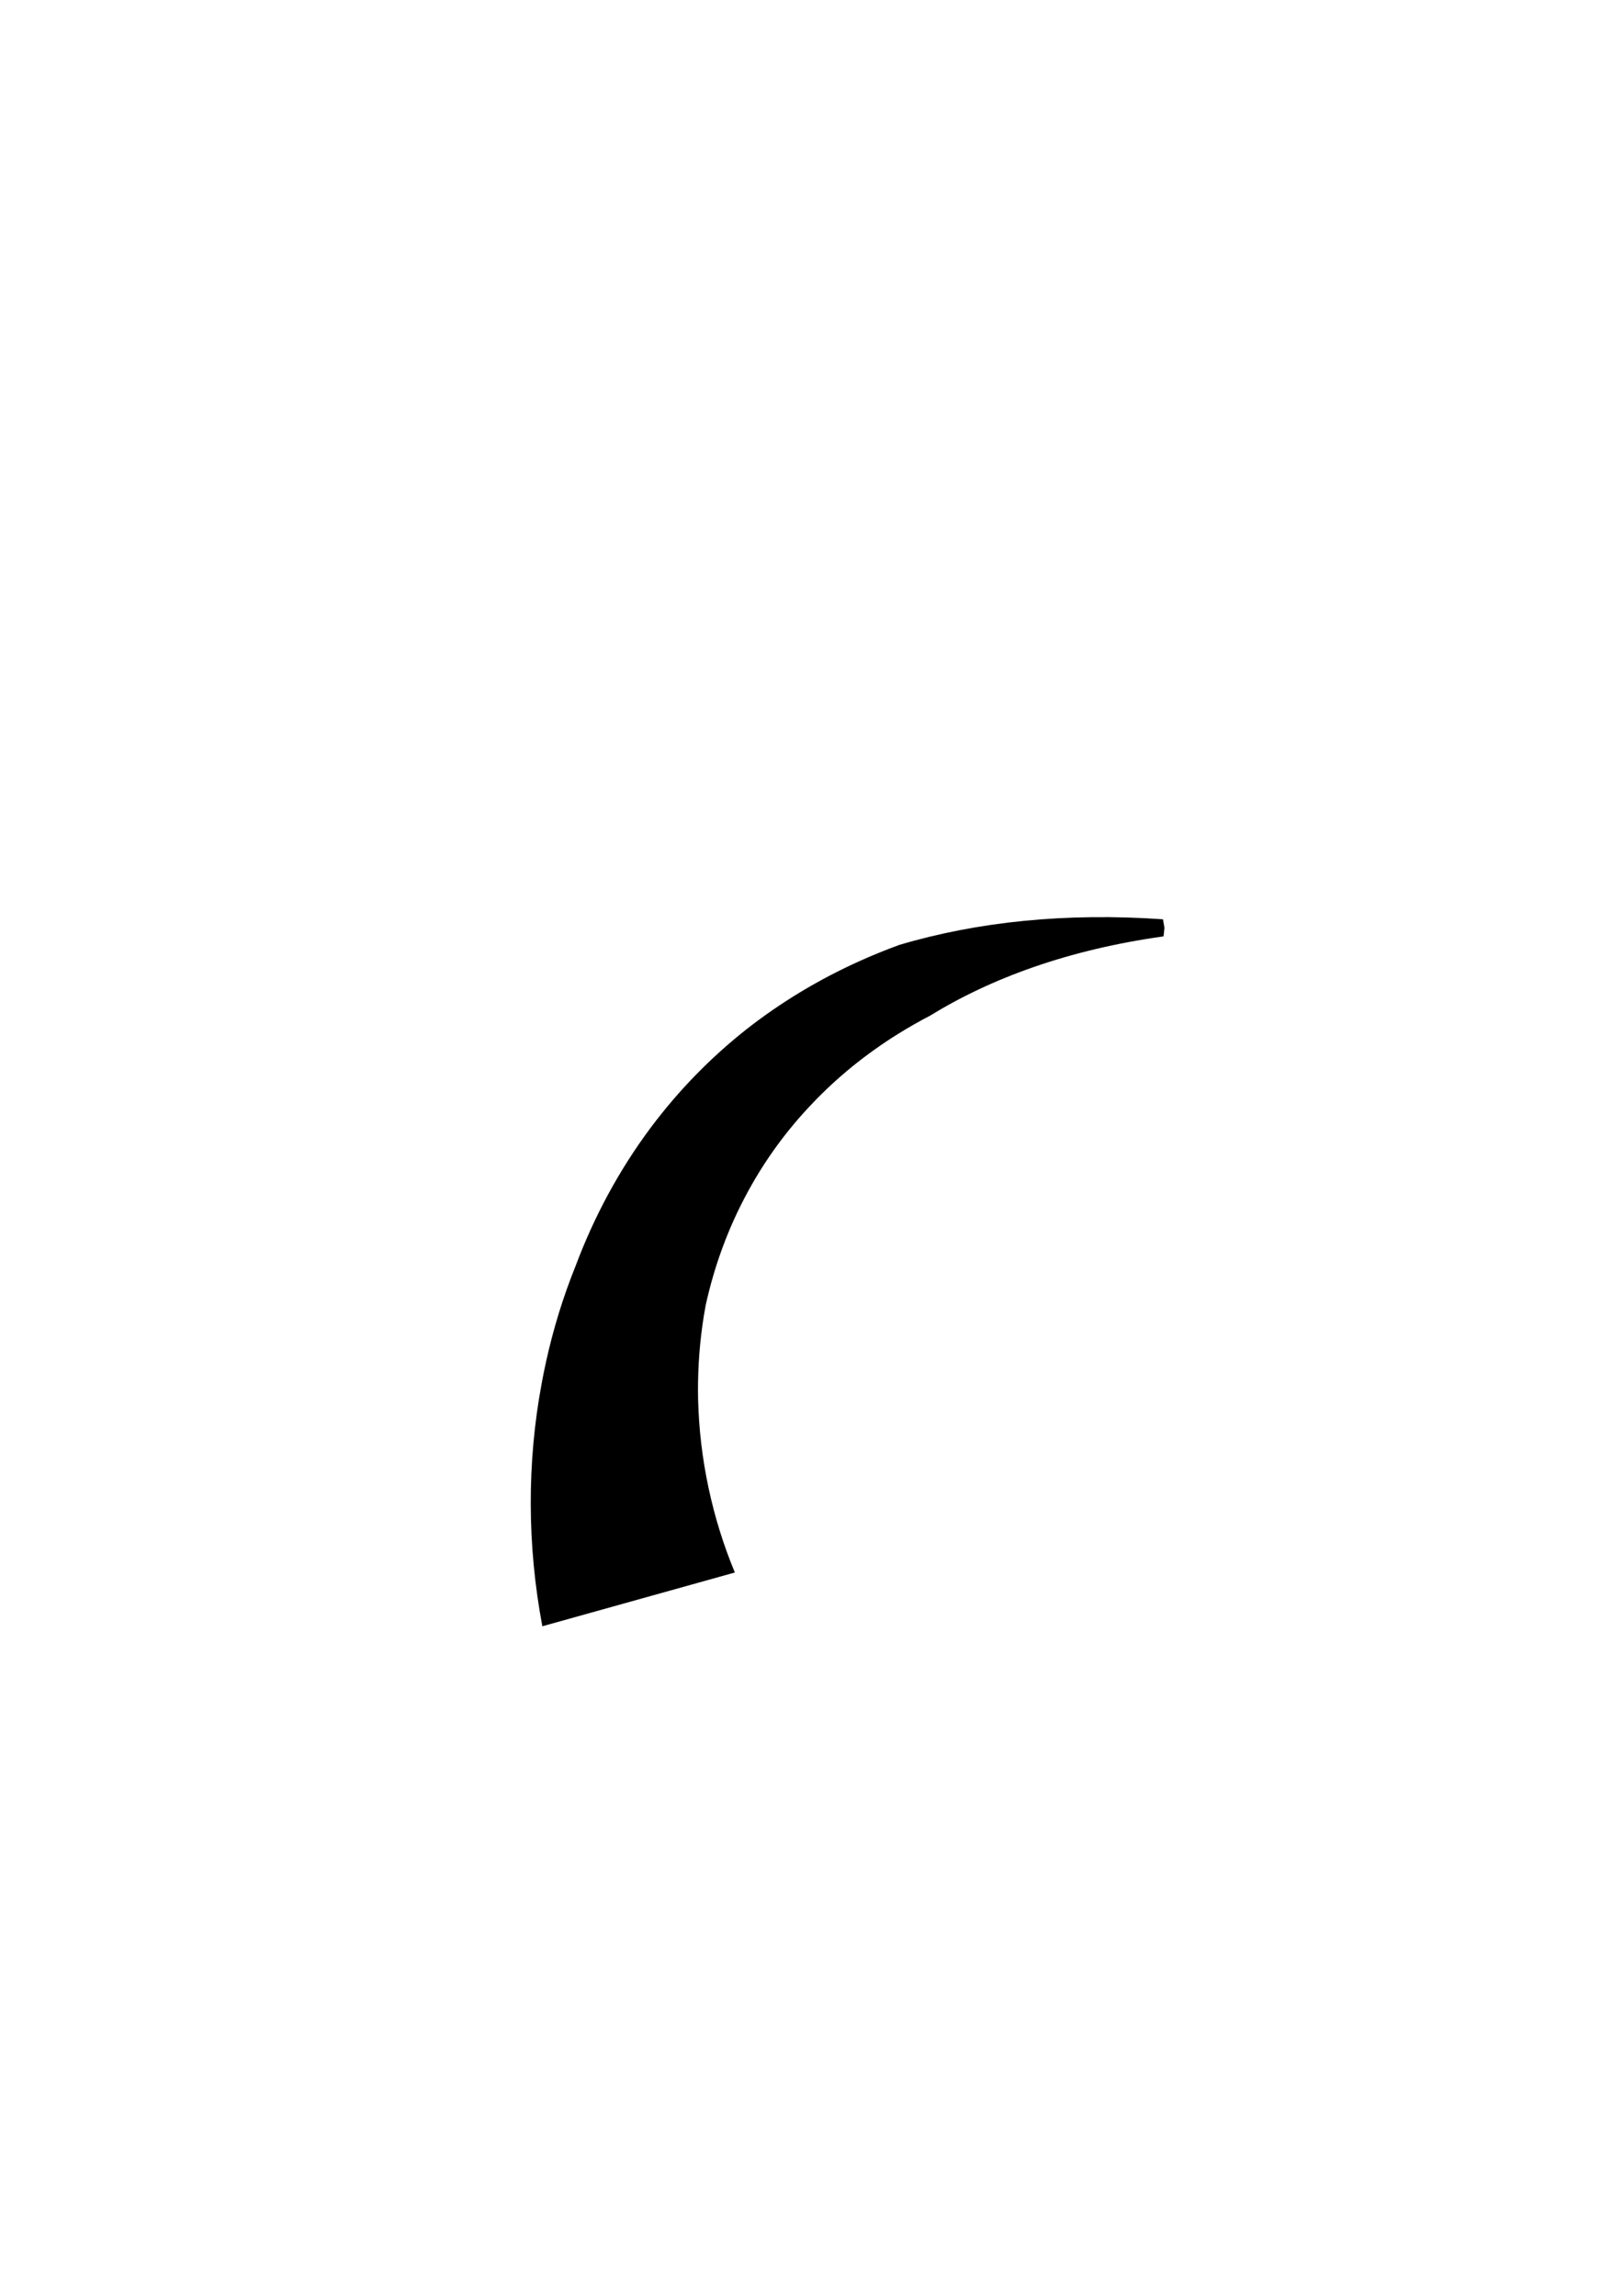<?xml version="1.0" encoding="UTF-8" standalone="no"?>
<!-- Created with Inkscape (http://www.inkscape.org/) -->

<svg
   width="210mm"
   height="297mm"
   viewBox="0 0 210 297"
   version="1.1"
   id="svg1336"
   inkscape:version="1.4 (e7c3feb1, 2024-10-09)"
   sodipodi:docname="powerstroke_drawing.svg"
   xmlns:inkscape="http://www.inkscape.org/namespaces/inkscape"
   xmlns:sodipodi="http://sodipodi.sourceforge.net/DTD/sodipodi-0.dtd"
   xmlns="http://www.w3.org/2000/svg"
   xmlns:svg="http://www.w3.org/2000/svg">
  <sodipodi:namedview
     id="namedview1338"
     pagecolor="#ffffff"
     bordercolor="#000000"
     borderopacity="0.25"
     inkscape:showpageshadow="2"
     inkscape:pageopacity="0.0"
     inkscape:pagecheckerboard="0"
     inkscape:deskcolor="#d1d1d1"
     inkscape:document-units="mm"
     showgrid="false"
     inkscape:zoom="1.1893044"
     inkscape:cx="393.08692"
     inkscape:cy="612.96334"
     inkscape:window-width="1688"
     inkscape:window-height="1031"
     inkscape:window-x="0"
     inkscape:window-y="44"
     inkscape:window-maximized="0"
     inkscape:current-layer="layer1" />
  <defs
     id="defs1333">
    <inkscape:path-effect
       effect="powerstroke"
       message=""
       id="path-effect1"
       is_visible="true"
       lpeversion="1.3"
       scale_width="5"
       interpolator_type="Linear"
       interpolator_beta="0.169"
       start_linecap_type="zerowidth"
       end_linecap_type="zerowidth"
       offset_points="0.00,2.50 | 0.50,1.50 | 0.625,1.25 | 0.75,1.00 | 0.375,1.75 | 0.25,2.00 | 1.00,0.25"
       linejoin_type="round"
       miter_limit="4"
       not_jump="false"
       sort_points="true" />
  </defs>
  <g
     inkscape:label="Layer 1"
     inkscape:groupmode="layer"
     id="layer1">
    <path
       style="fill:#000000;fill-rule:nonzero;stroke:none;stroke-width:1;stroke-linejoin:bevel"
       d="m 82.627,206.906 12.456,-3.478 c -2.907,-6.986 -4.573,-14.655 -4.758,-22.456 -0.015,-0.744 -0.016,-1.488 -0.004,-2.233 0.055,-3.301 0.378,-6.611 0.987,-9.884 1.109,-5.054 2.902,-9.992 5.434,-14.645 0.046,-0.085 0.092,-0.169 0.139,-0.254 2.183,-3.974 4.921,-7.761 8.263,-11.24 3.128,-3.287 6.808,-6.32 11.087,-8.981 1.316,-0.818 2.688,-1.602 4.119,-2.347 7.897,-4.853 17.904,-8.537 30.202,-10.253 0.039,-0.37 0.078,-0.74 0.118,-1.111 -0.064,-0.367 -0.128,-0.734 -0.193,-1.1 -12.572,-0.866 -23.944,0.297 -34.111,3.313 -1.742,0.637 -3.44,1.328 -5.093,2.071 -5.381,2.419 -10.281,5.391 -14.686,8.844 -4.672,3.69 -8.758,7.906 -12.248,12.537 -0.074,0.098 -0.148,0.197 -0.221,0.296 -4.043,5.438 -7.249,11.413 -9.619,17.725 -1.622,4.013 -2.904,8.178 -3.844,12.441 -0.212,0.962 -0.407,1.929 -0.584,2.9 -1.886,10.158 -1.873,20.842 0.102,31.332 z"
       id="path2"
       sodipodi:nodetypes="cc"
       inkscape:path-effect="#path-effect1"
       inkscape:original-d="M 82.627143,206.90587 C 71.936811,168.6143 91.922941,121.93766 150.66957,120.02569" />
  </g>
</svg>

